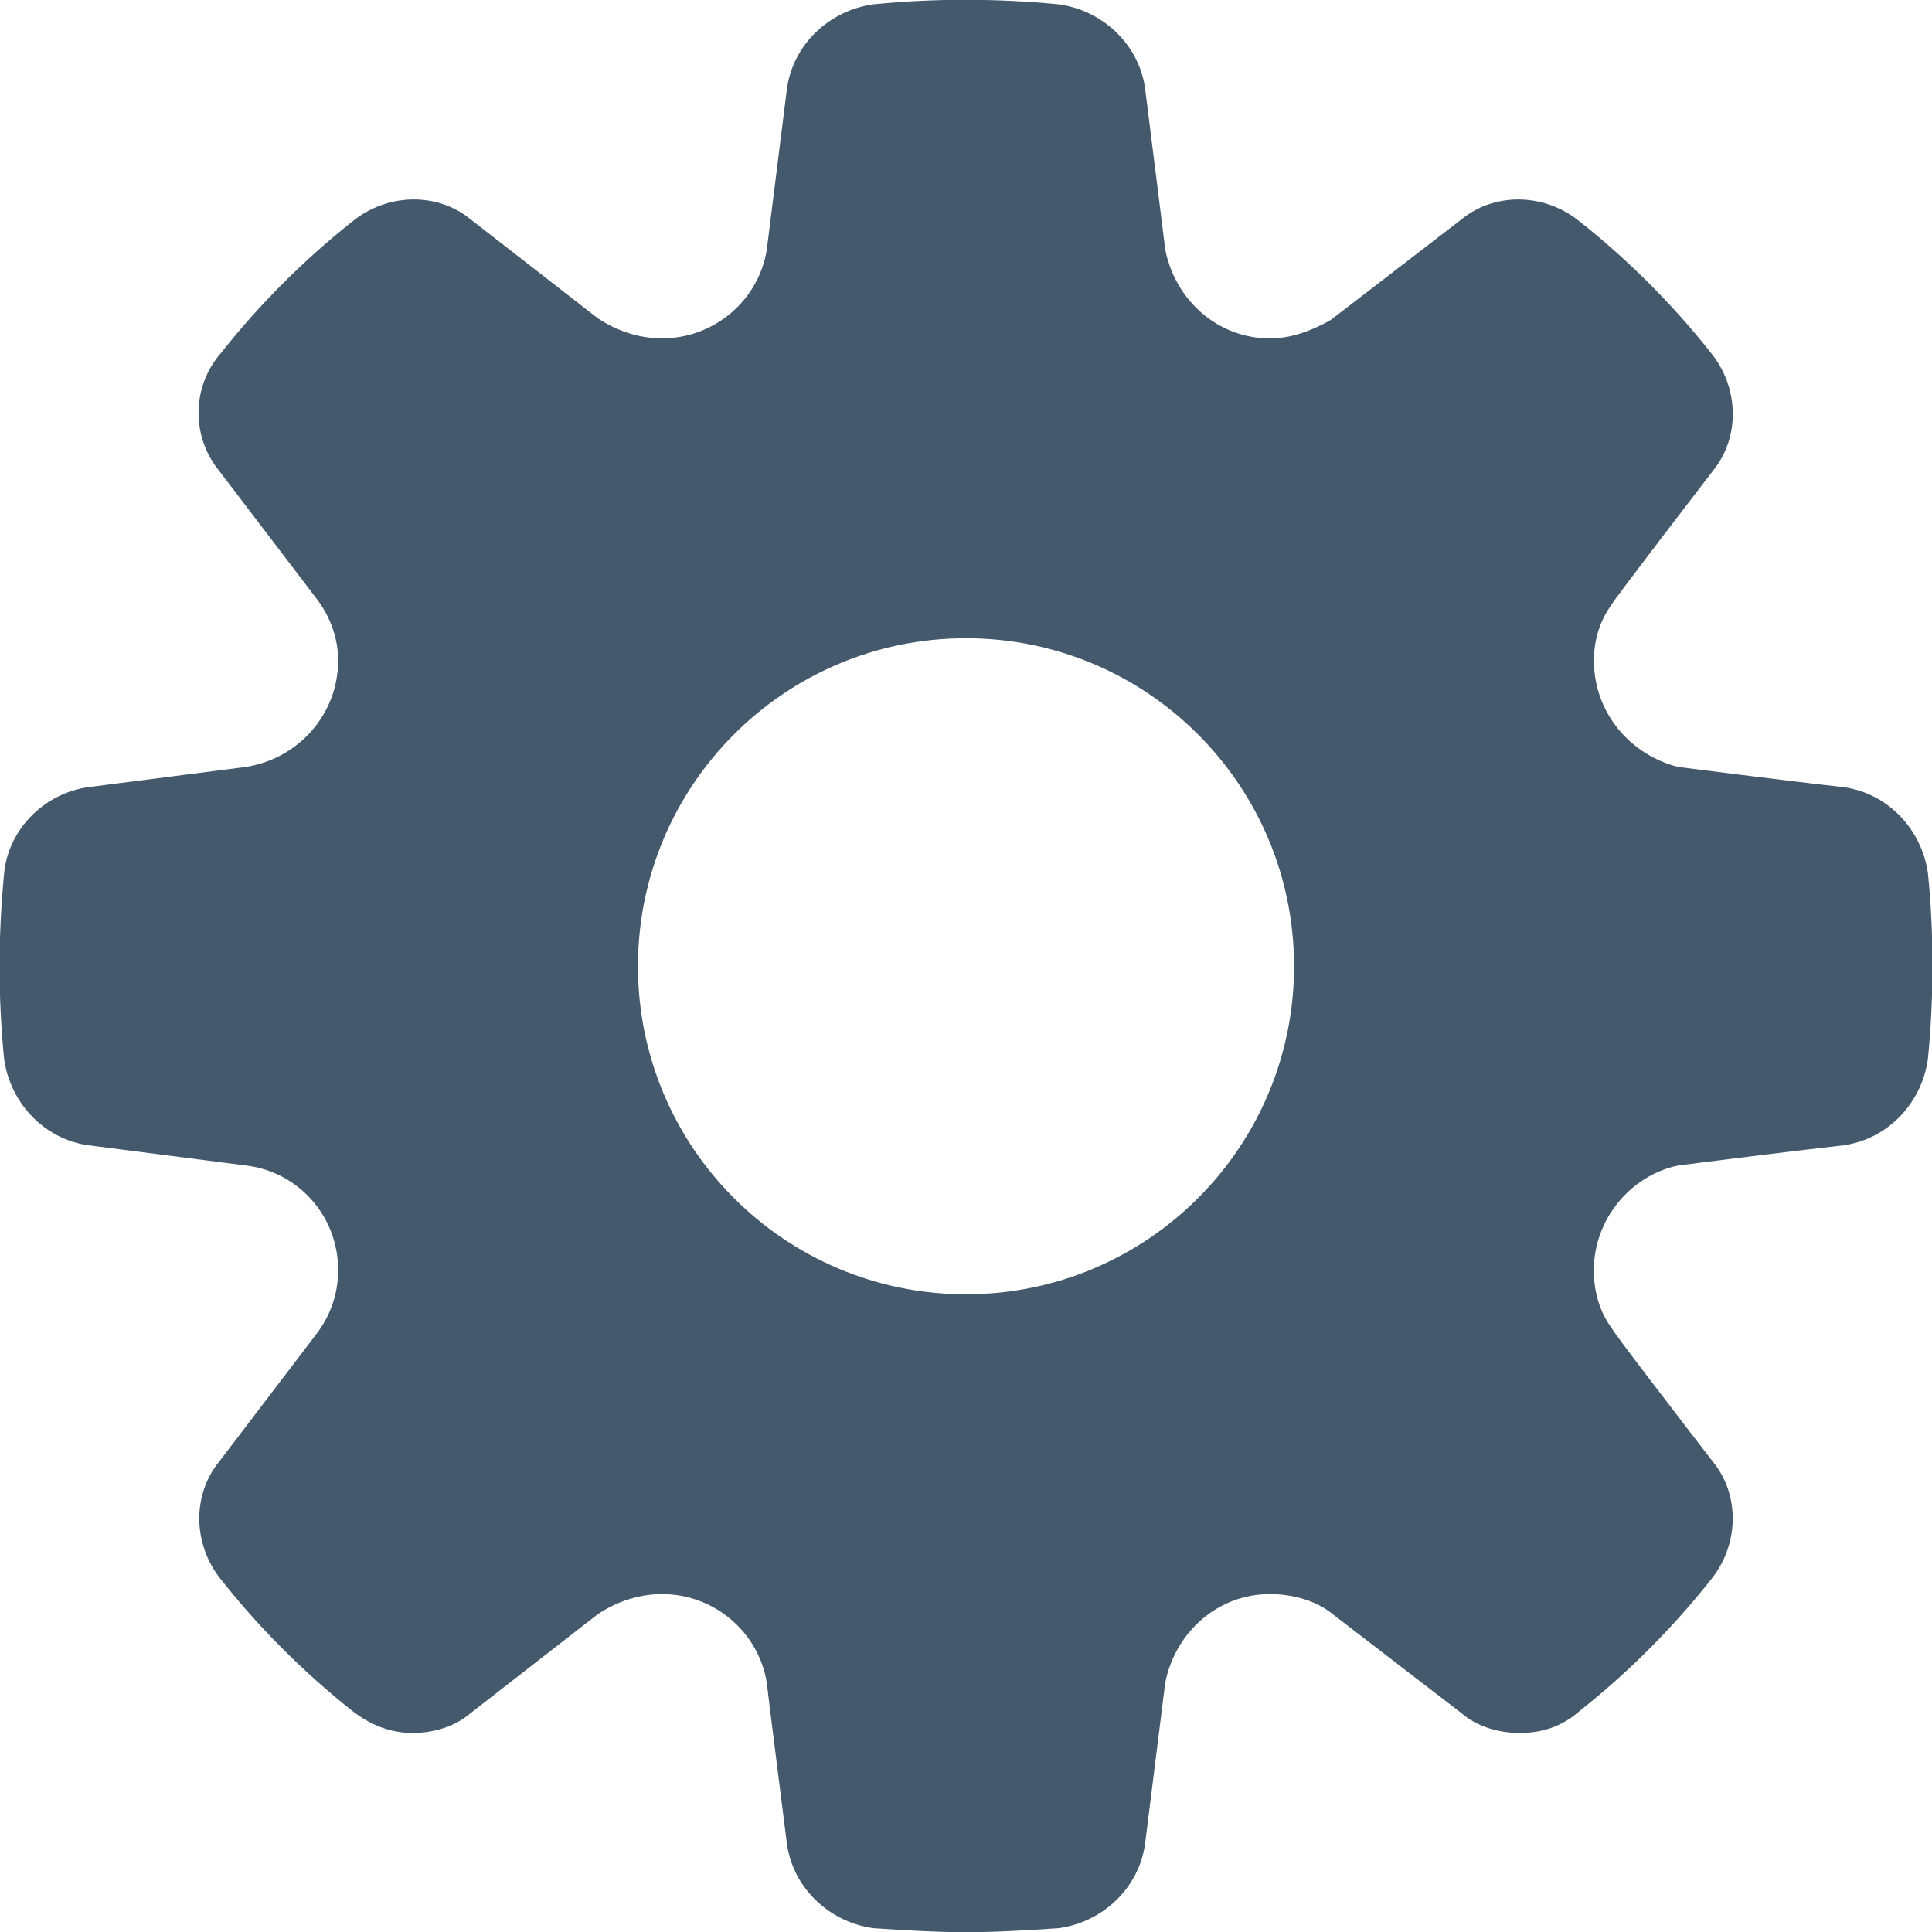 <svg xmlns="http://www.w3.org/2000/svg" width="64" height="64" viewBox="0 0 64 64"><path d="M63.867 28.941c-.2-1.467-1.333-2.666-2.8-2.866-1.8-.2-5.467-.667-5.467-.667-1.6-.399-2.8-1.8-2.8-3.533 0-.666.2-1.333.6-1.866 0-.067 3.333-4.4 3.333-4.4.934-1.133.867-2.8-.066-3.933-1.267-1.601-2.733-3.067-4.333-4.334-1.133-.933-2.8-1-3.933-.066-1.467 1.134-4.333 3.333-4.333 3.333-.6.334-1.267.601-2 .601-1.733 0-3.133-1.267-3.466-2.934l-.667-5.333c-.2-1.467-1.4-2.601-2.867-2.8-2.066-.2-4.133-.2-6.133 0-1.467.199-2.667 1.333-2.867 2.8l-.668 5.332c-.267 1.667-1.733 2.934-3.466 2.934-.8 0-1.533-.267-2.133-.667l-4.2-3.267c-1.133-.934-2.8-.866-3.933.066-1.6 1.267-3.066 2.733-4.333 4.334-1 1.133-1 2.8-.066 3.933l3.2 4.2c.466.6.733 1.333.733 2.066 0 1.8-1.333 3.267-3.066 3.533l-5.2.667c-1.466.2-2.667 1.399-2.8 2.866-.2 2.066-.2 4.134 0 6.134.2 1.467 1.333 2.666 2.8 2.866l5.2.667c1.733.2 3.066 1.667 3.066 3.467 0 .8-.267 1.533-.733 2.133l-3.2 4.2c-.933 1.133-.867 2.8.066 3.934 1.267 1.6 2.733 3.066 4.333 4.333.6.467 1.267.733 2 .733.667 0 1.4-.2 1.933-.667l4.2-3.267c.6-.4 1.333-.667 2.133-.667 1.733 0 3.2 1.267 3.466 2.934 0 .066.667 5.333.667 5.333.2 1.467 1.4 2.601 2.867 2.801 1 .066 2.066.133 3.066.133s2.066-.066 3.066-.133c1.467-.2 2.667-1.334 2.867-2.801l.667-5.333c.333-1.667 1.733-2.934 3.466-2.934.733 0 1.467.2 2 .601l4.333 3.333c.533.467 1.267.667 1.933.667.733 0 1.4-.2 2-.733 1.6-1.267 3.067-2.733 4.333-4.333.933-1.134 1-2.801.066-3.934-1.133-1.467-3.333-4.333-3.333-4.4-.4-.533-.6-1.199-.6-1.933 0-1.667 1.2-3.134 2.8-3.467 0 0 3.667-.467 5.467-.667 1.466-.2 2.6-1.399 2.8-2.866.201-2.066.201-4.133.002-6.133zm-31.867 13.934c-6 0-10.867-4.867-10.867-10.866 0-6 4.867-10.867 10.867-10.867s10.867 4.867 10.867 10.867c0 5.999-4.867 10.866-10.867 10.866z" fill="#44596C"/></svg>